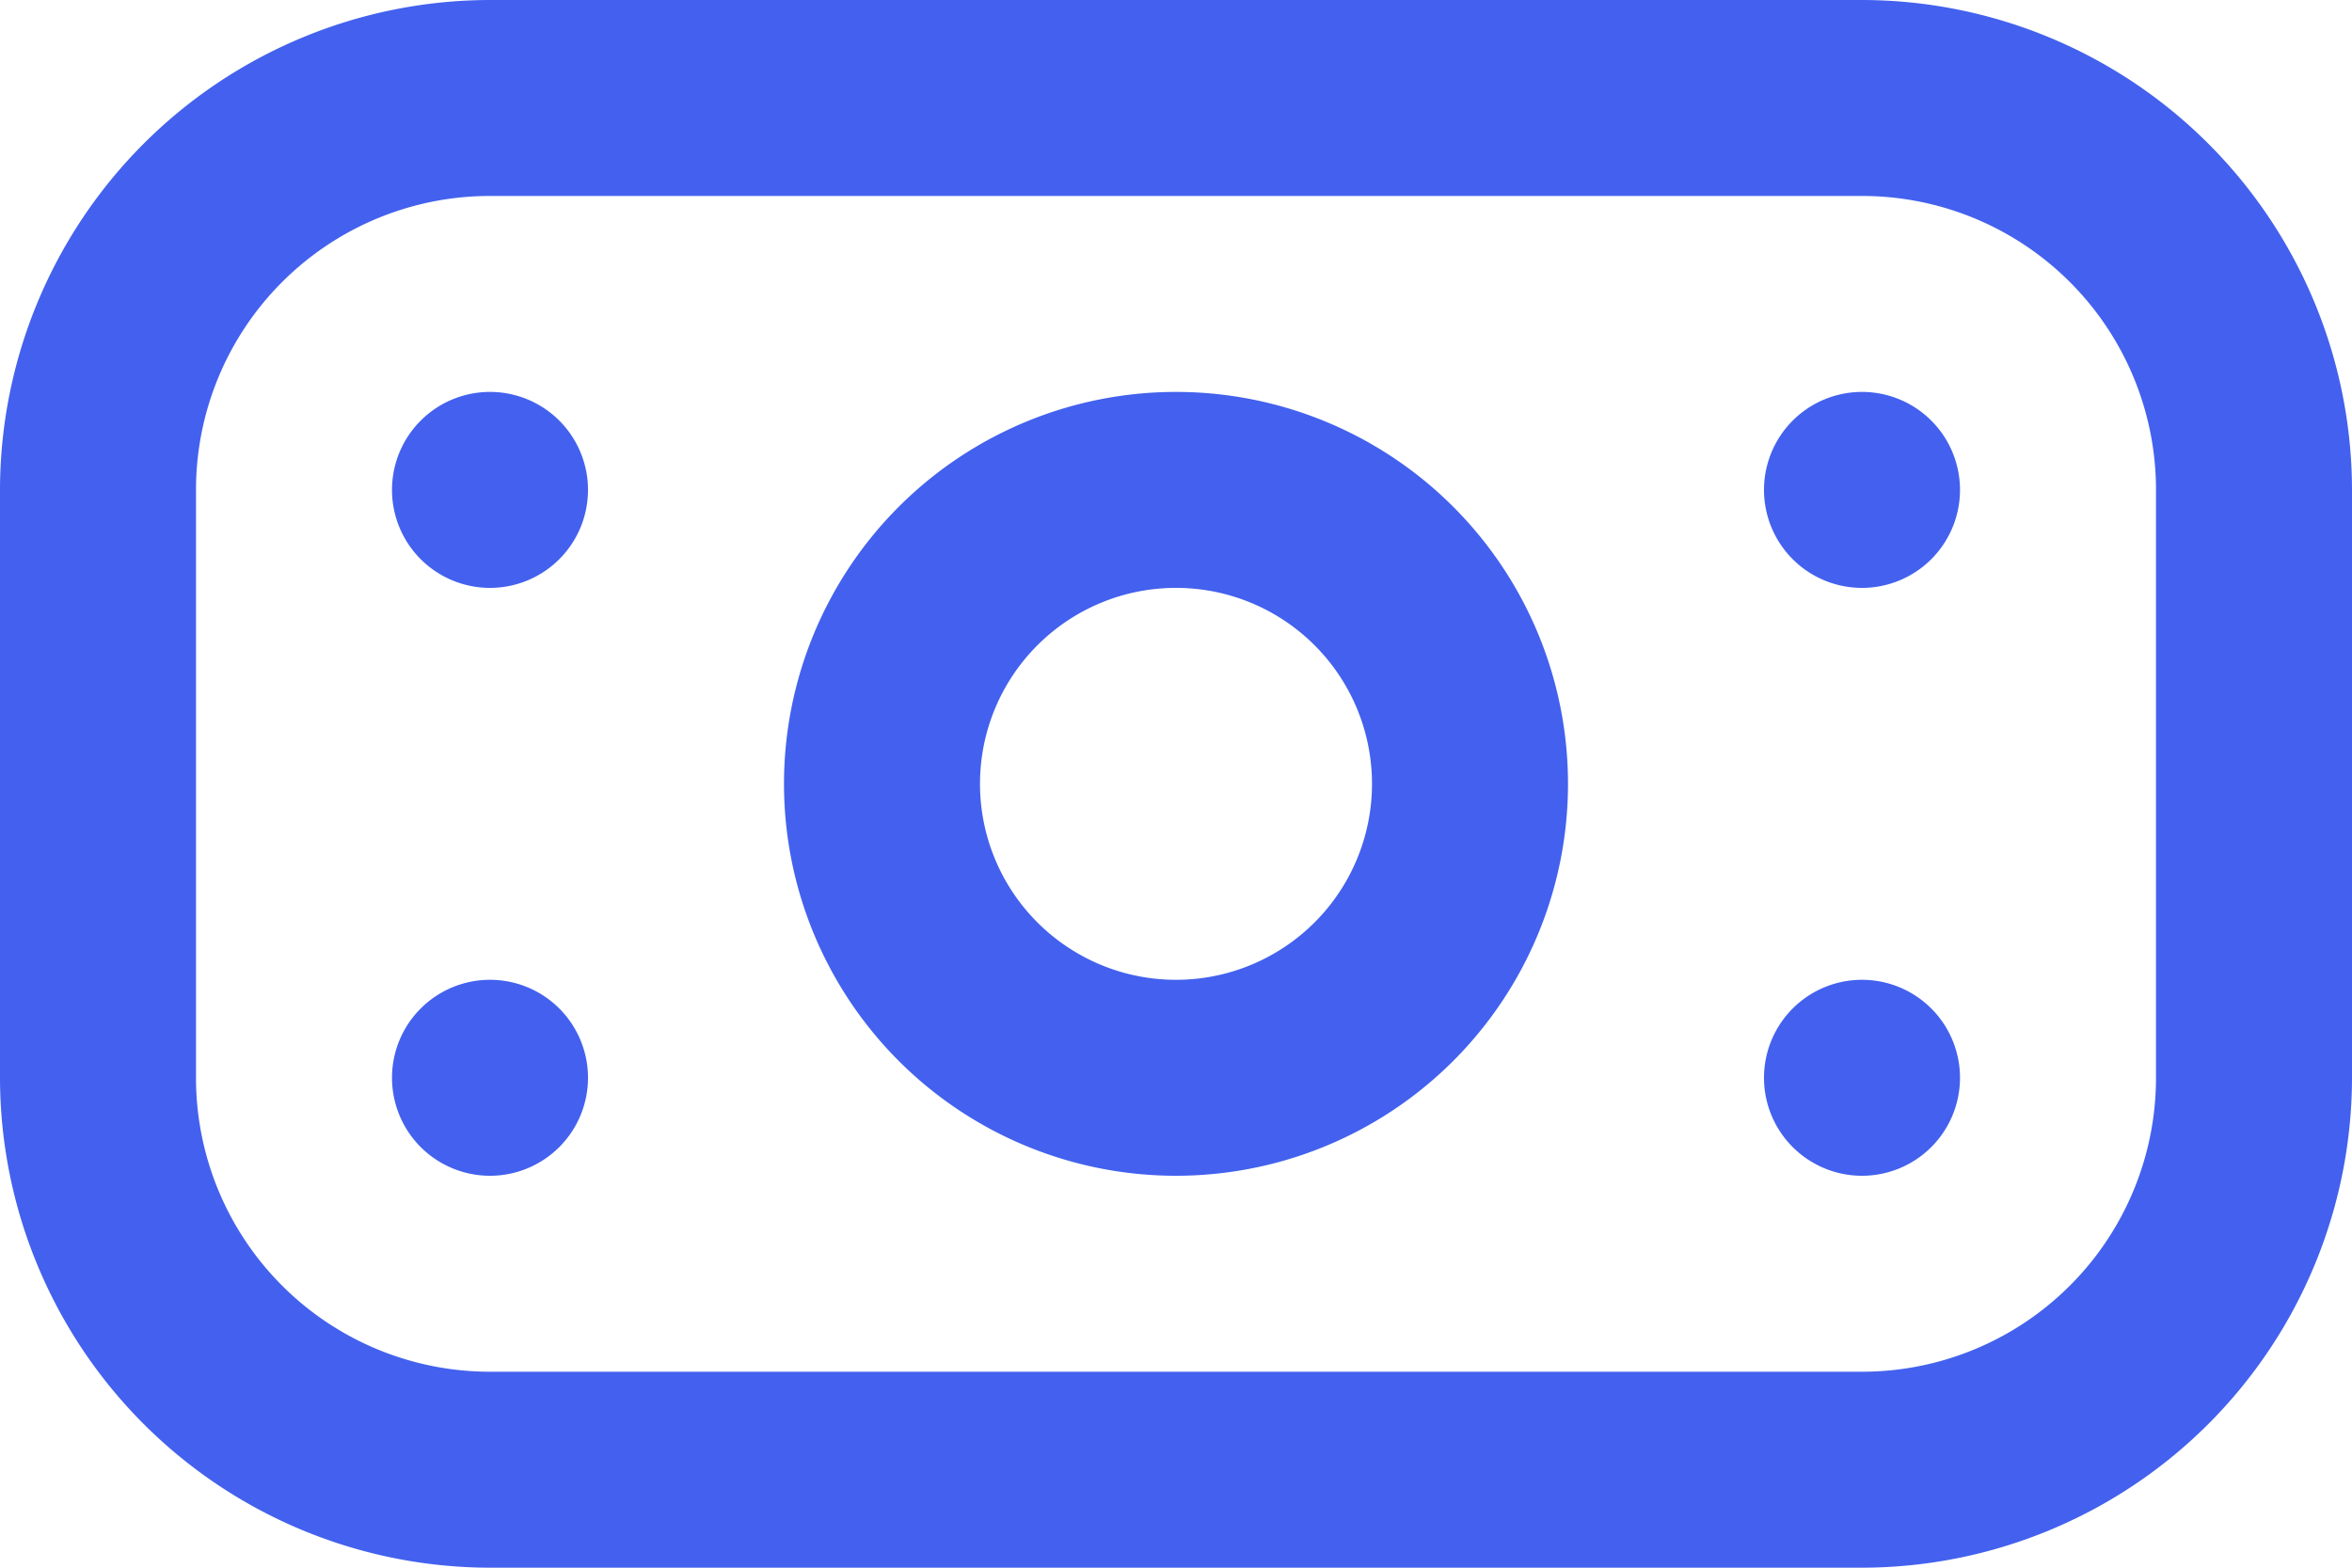 <svg id="money" xmlns="http://www.w3.org/2000/svg" width="24" height="16" viewBox="0 0 24 16">
  <path id="money-2" data-name="money" d="M19,20H5a5.006,5.006,0,0,1-5-5V9A5.006,5.006,0,0,1,5,4H19a5.006,5.006,0,0,1,5,5v6a5.006,5.006,0,0,1-5,5ZM5,6A3,3,0,0,0,2,9v6a3,3,0,0,0,3,3H19a3,3,0,0,0,3-3V9a3,3,0,0,0-3-3Zm7,10a4,4,0,1,1,4-4A4,4,0,0,1,12,16Zm0-6a2,2,0,1,0,2,2A2,2,0,0,0,12,10ZM5,8A1,1,0,1,0,6,9,1,1,0,0,0,5,8ZM18,9a1,1,0,1,0,1-1A1,1,0,0,0,18,9ZM5,14a1,1,0,1,0,1,1A1,1,0,0,0,5,14Zm13,1a1,1,0,1,0,1-1A1,1,0,0,0,18,15Z" transform="translate(0 -4)" fill="#4361ee"/>
</svg>
